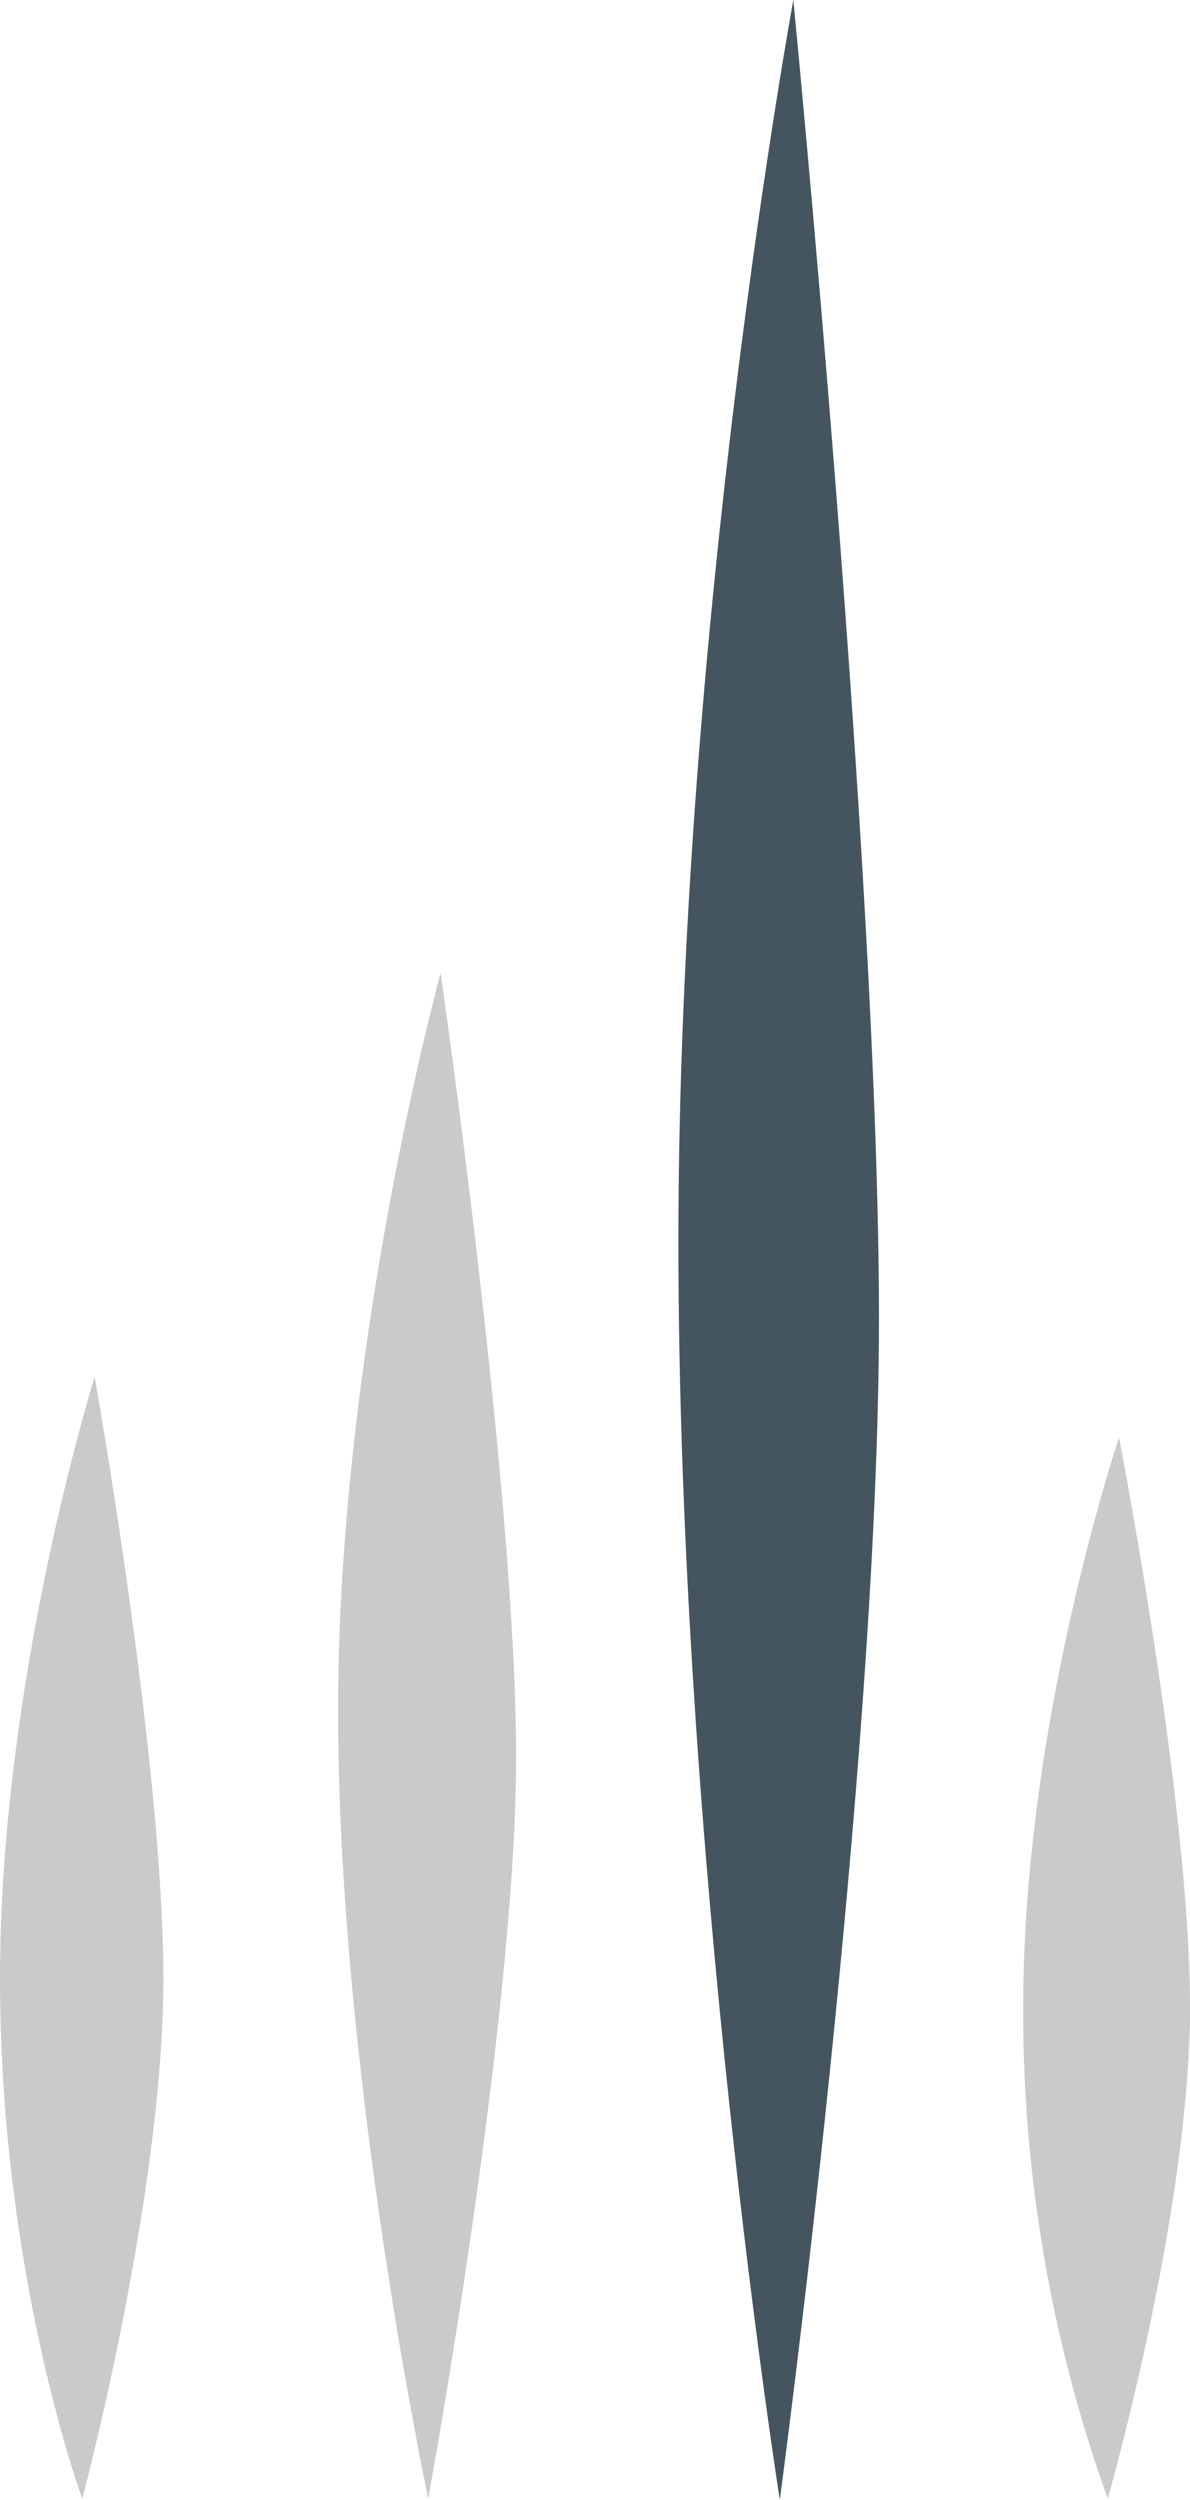 <svg id="Layer_1" data-name="Layer 1" xmlns="http://www.w3.org/2000/svg" viewBox="0 0 105.6 221.7"><defs><style>.cls-1{fill:#455560;}.cls-2{fill:#c9cacc;}</style></defs><title>Artboard 1</title><path class="cls-1" d="M70.4,0S60.2,55.4,60.2,110.1s9,111.6,9,111.6S78,156.4,78,116.9,70.4,0,70.4,0Z"/><path class="cls-2" d="M39.1,86.3S30,119.4,30,151.7s8,69.9,8,69.9,7.8-42.5,7.8-65.8S39.1,86.3,39.1,86.3Z"/><path class="cls-2" d="M8.4,122.1S0,148.9,0,175.4s7.3,46.2,7.3,46.2,7.2-26.9,7.2-46.1S8.4,122.1,8.4,122.1Z"/><path class="cls-2" d="M99.3,127.5s-8.5,25.2-8.5,50.4a127.74,127.74,0,0,0,7.5,43.7s7.3-25.4,7.3-43.6S99.3,127.5,99.3,127.5Z"/></svg>